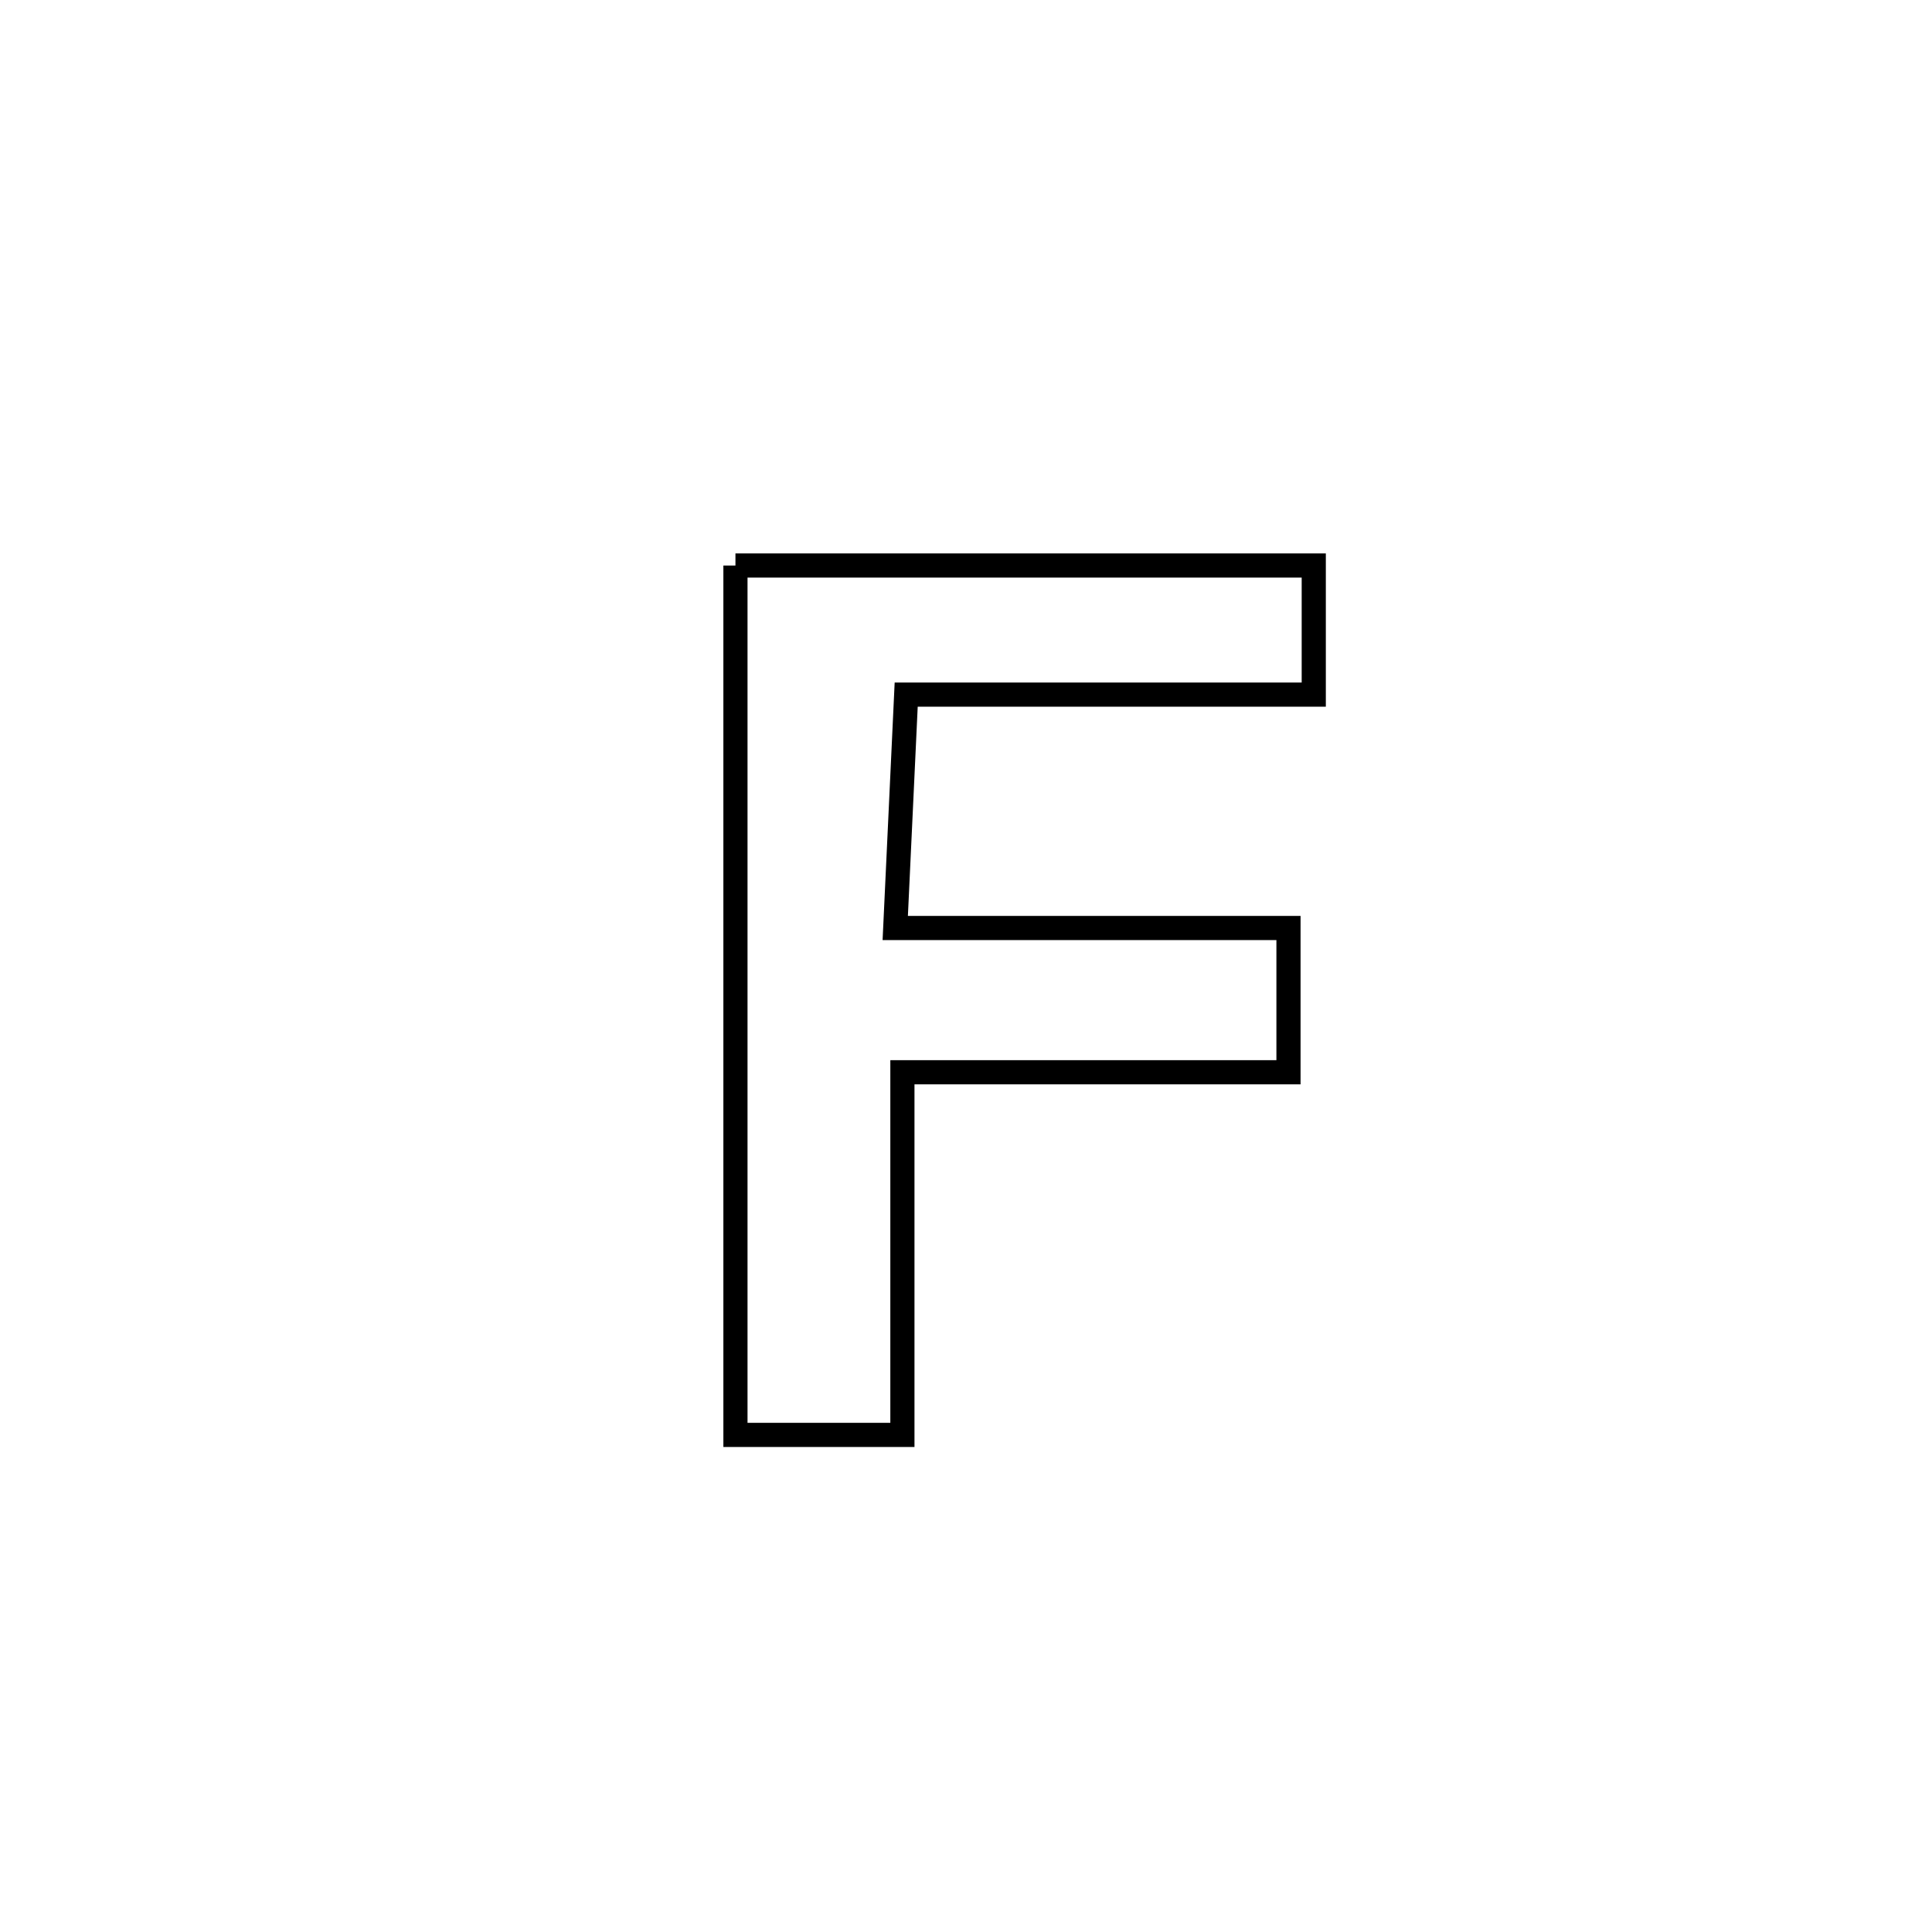 <svg xmlns="http://www.w3.org/2000/svg" viewBox="0.0 0.0 24.0 24.0" height="200px" width="200px"><path fill="none" stroke="black" stroke-width=".3" stroke-opacity="1.0"  filling="0" d="M9.136 7.025 L9.136 7.025 C11.531 7.025 13.925 7.025 16.32 7.025 L16.32 7.025 C16.32 7.56 16.32 8.094 16.32 8.629 L16.32 8.629 C14.632 8.629 12.945 8.629 11.257 8.629 L11.257 8.629 C11.212 9.595 11.166 10.562 11.121 11.528 L11.121 11.528 C12.749 11.528 14.377 11.528 16.006 11.528 L16.006 11.528 C16.006 12.125 16.006 12.723 16.006 13.32 L16.006 13.32 C14.407 13.32 12.808 13.32 11.21 13.32 L11.21 13.32 C11.21 14.822 11.21 16.323 11.21 17.825 L11.21 17.825 C10.518 17.825 9.827 17.825 9.136 17.825 L9.136 17.825 C9.136 16.025 9.136 14.225 9.136 12.425 C9.136 10.625 9.136 8.825 9.136 7.025 L9.136 7.025"></path></svg>